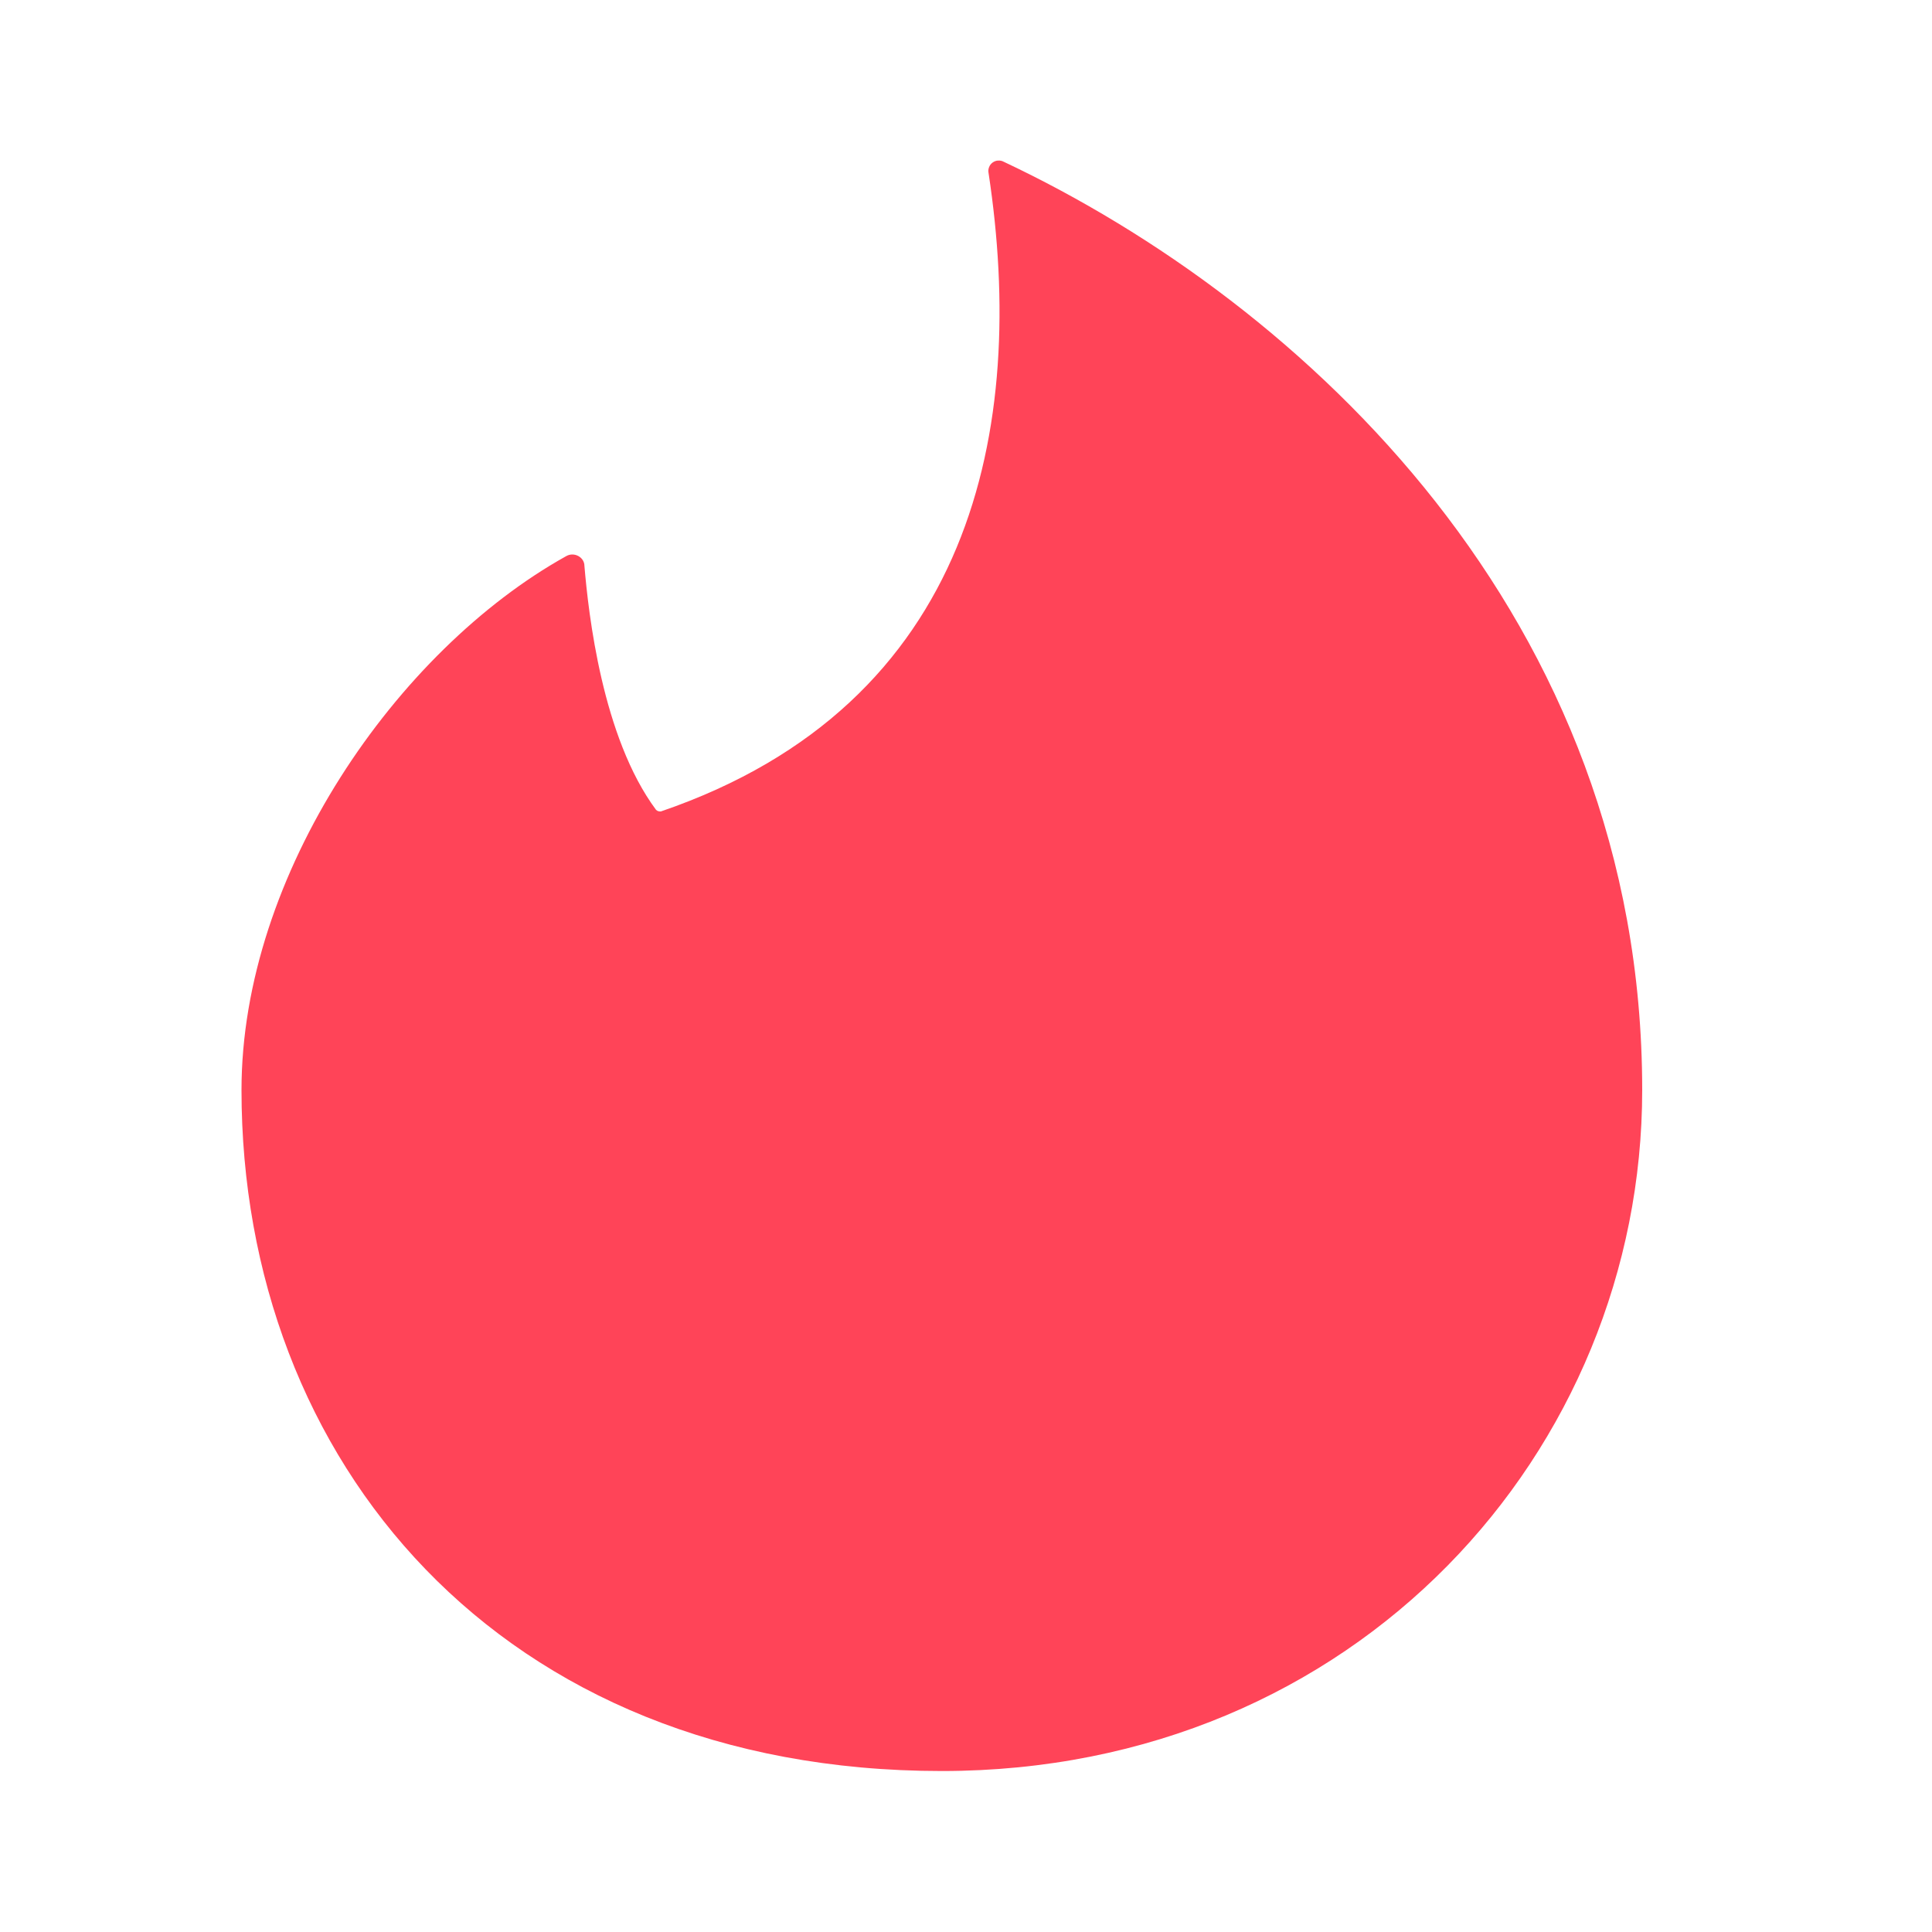<svg width="28" height="28" viewBox="0 0 28 28" fill="none" xmlns="http://www.w3.org/2000/svg">
<g clip-path="url(#clip0_1_14279)">
<path d="M9.578 11.76C9.555 11.76 9.532 11.76 9.508 11.737C8.727 10.687 8.528 8.89 8.47 8.202C8.47 8.073 8.318 7.992 8.202 8.062C5.752 9.427 3.5 12.67 3.5 15.797C3.5 21.163 7.233 25.667 13.65 25.667C19.658 25.667 23.8 21.023 23.8 15.797C23.8 8.948 18.9 4.398 14.548 2.345C14.523 2.331 14.494 2.325 14.465 2.327C14.436 2.328 14.409 2.339 14.385 2.356C14.362 2.373 14.344 2.396 14.334 2.424C14.323 2.451 14.321 2.48 14.327 2.508C14.887 6.195 14.117 10.208 9.578 11.76Z" fill="#FF4458"/>
</g>
<defs>
<clipPath id="clip0_1_14279">
<rect width="28" height="28" fill="white"/>
</clipPath>
</defs>
</svg>
